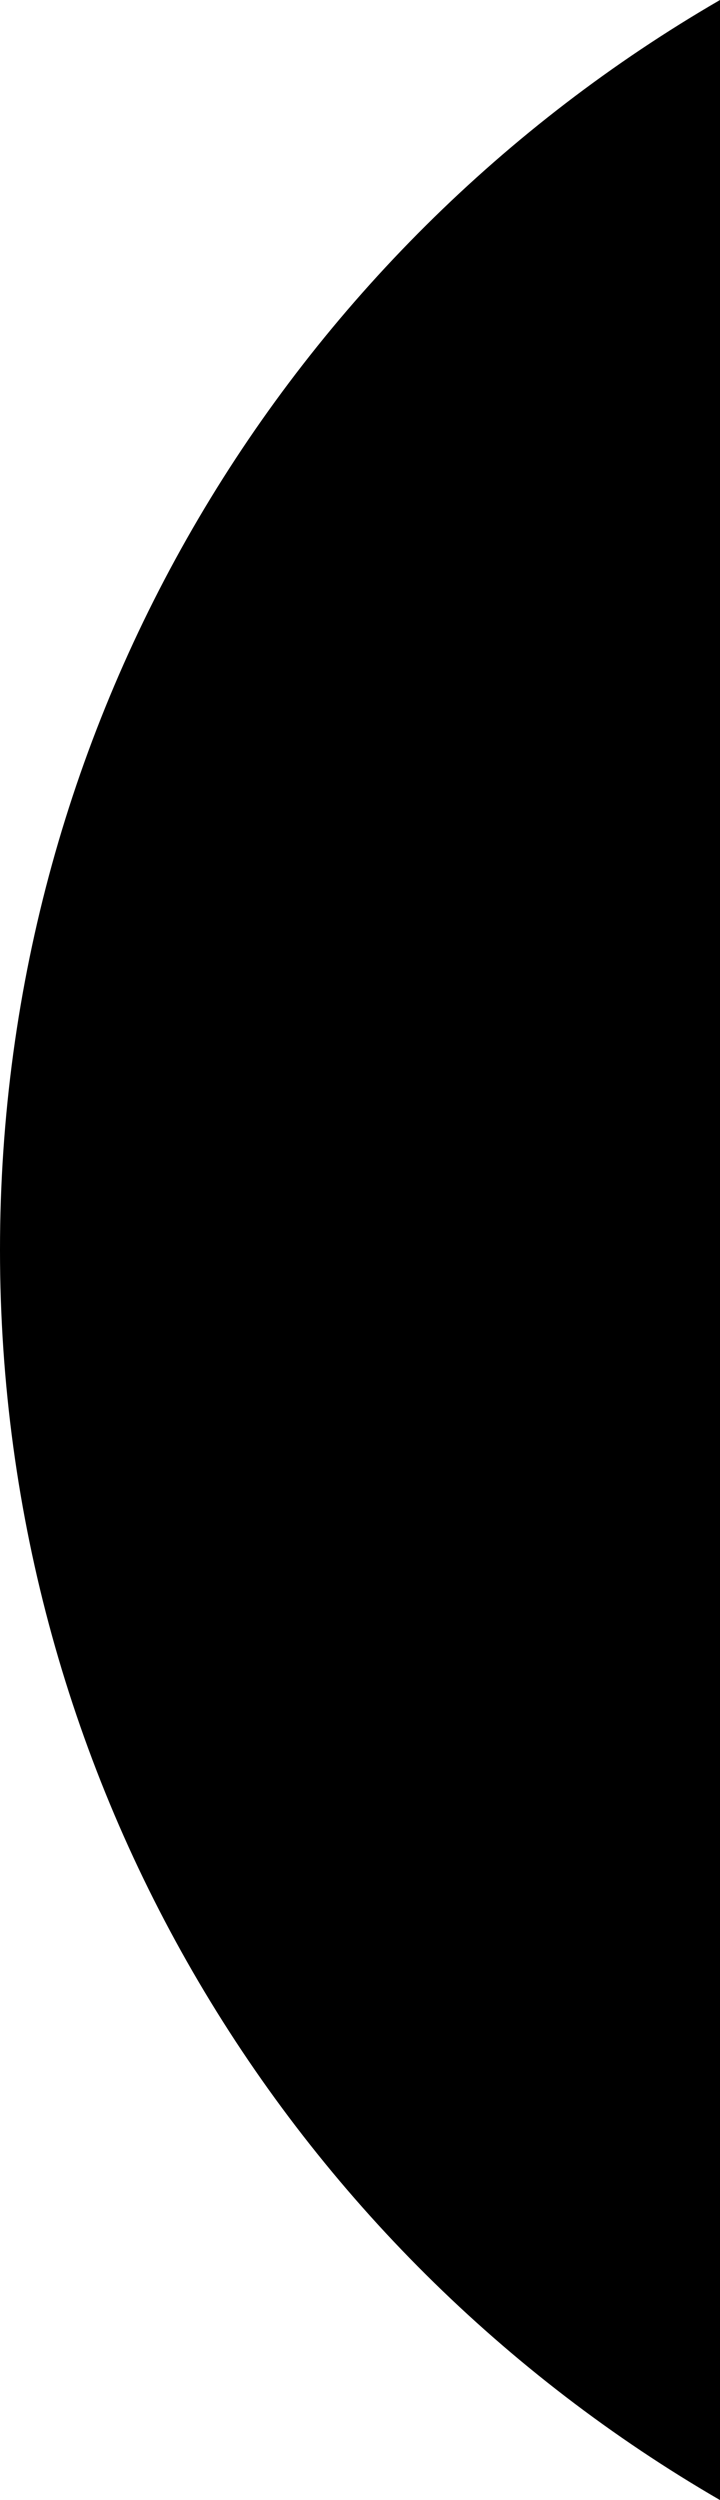 <svg width="100%" height="100%" viewBox="0 0 53 184" fill="none" xmlns="http://www.w3.org/2000/svg">
<path d="M53 0C21.317 18.364 -1.71839e-06 52.688 0 92C1.7184e-06 131.312 21.317 165.636 53 184L53 0Z" fill="currentColor"/>
</svg>
